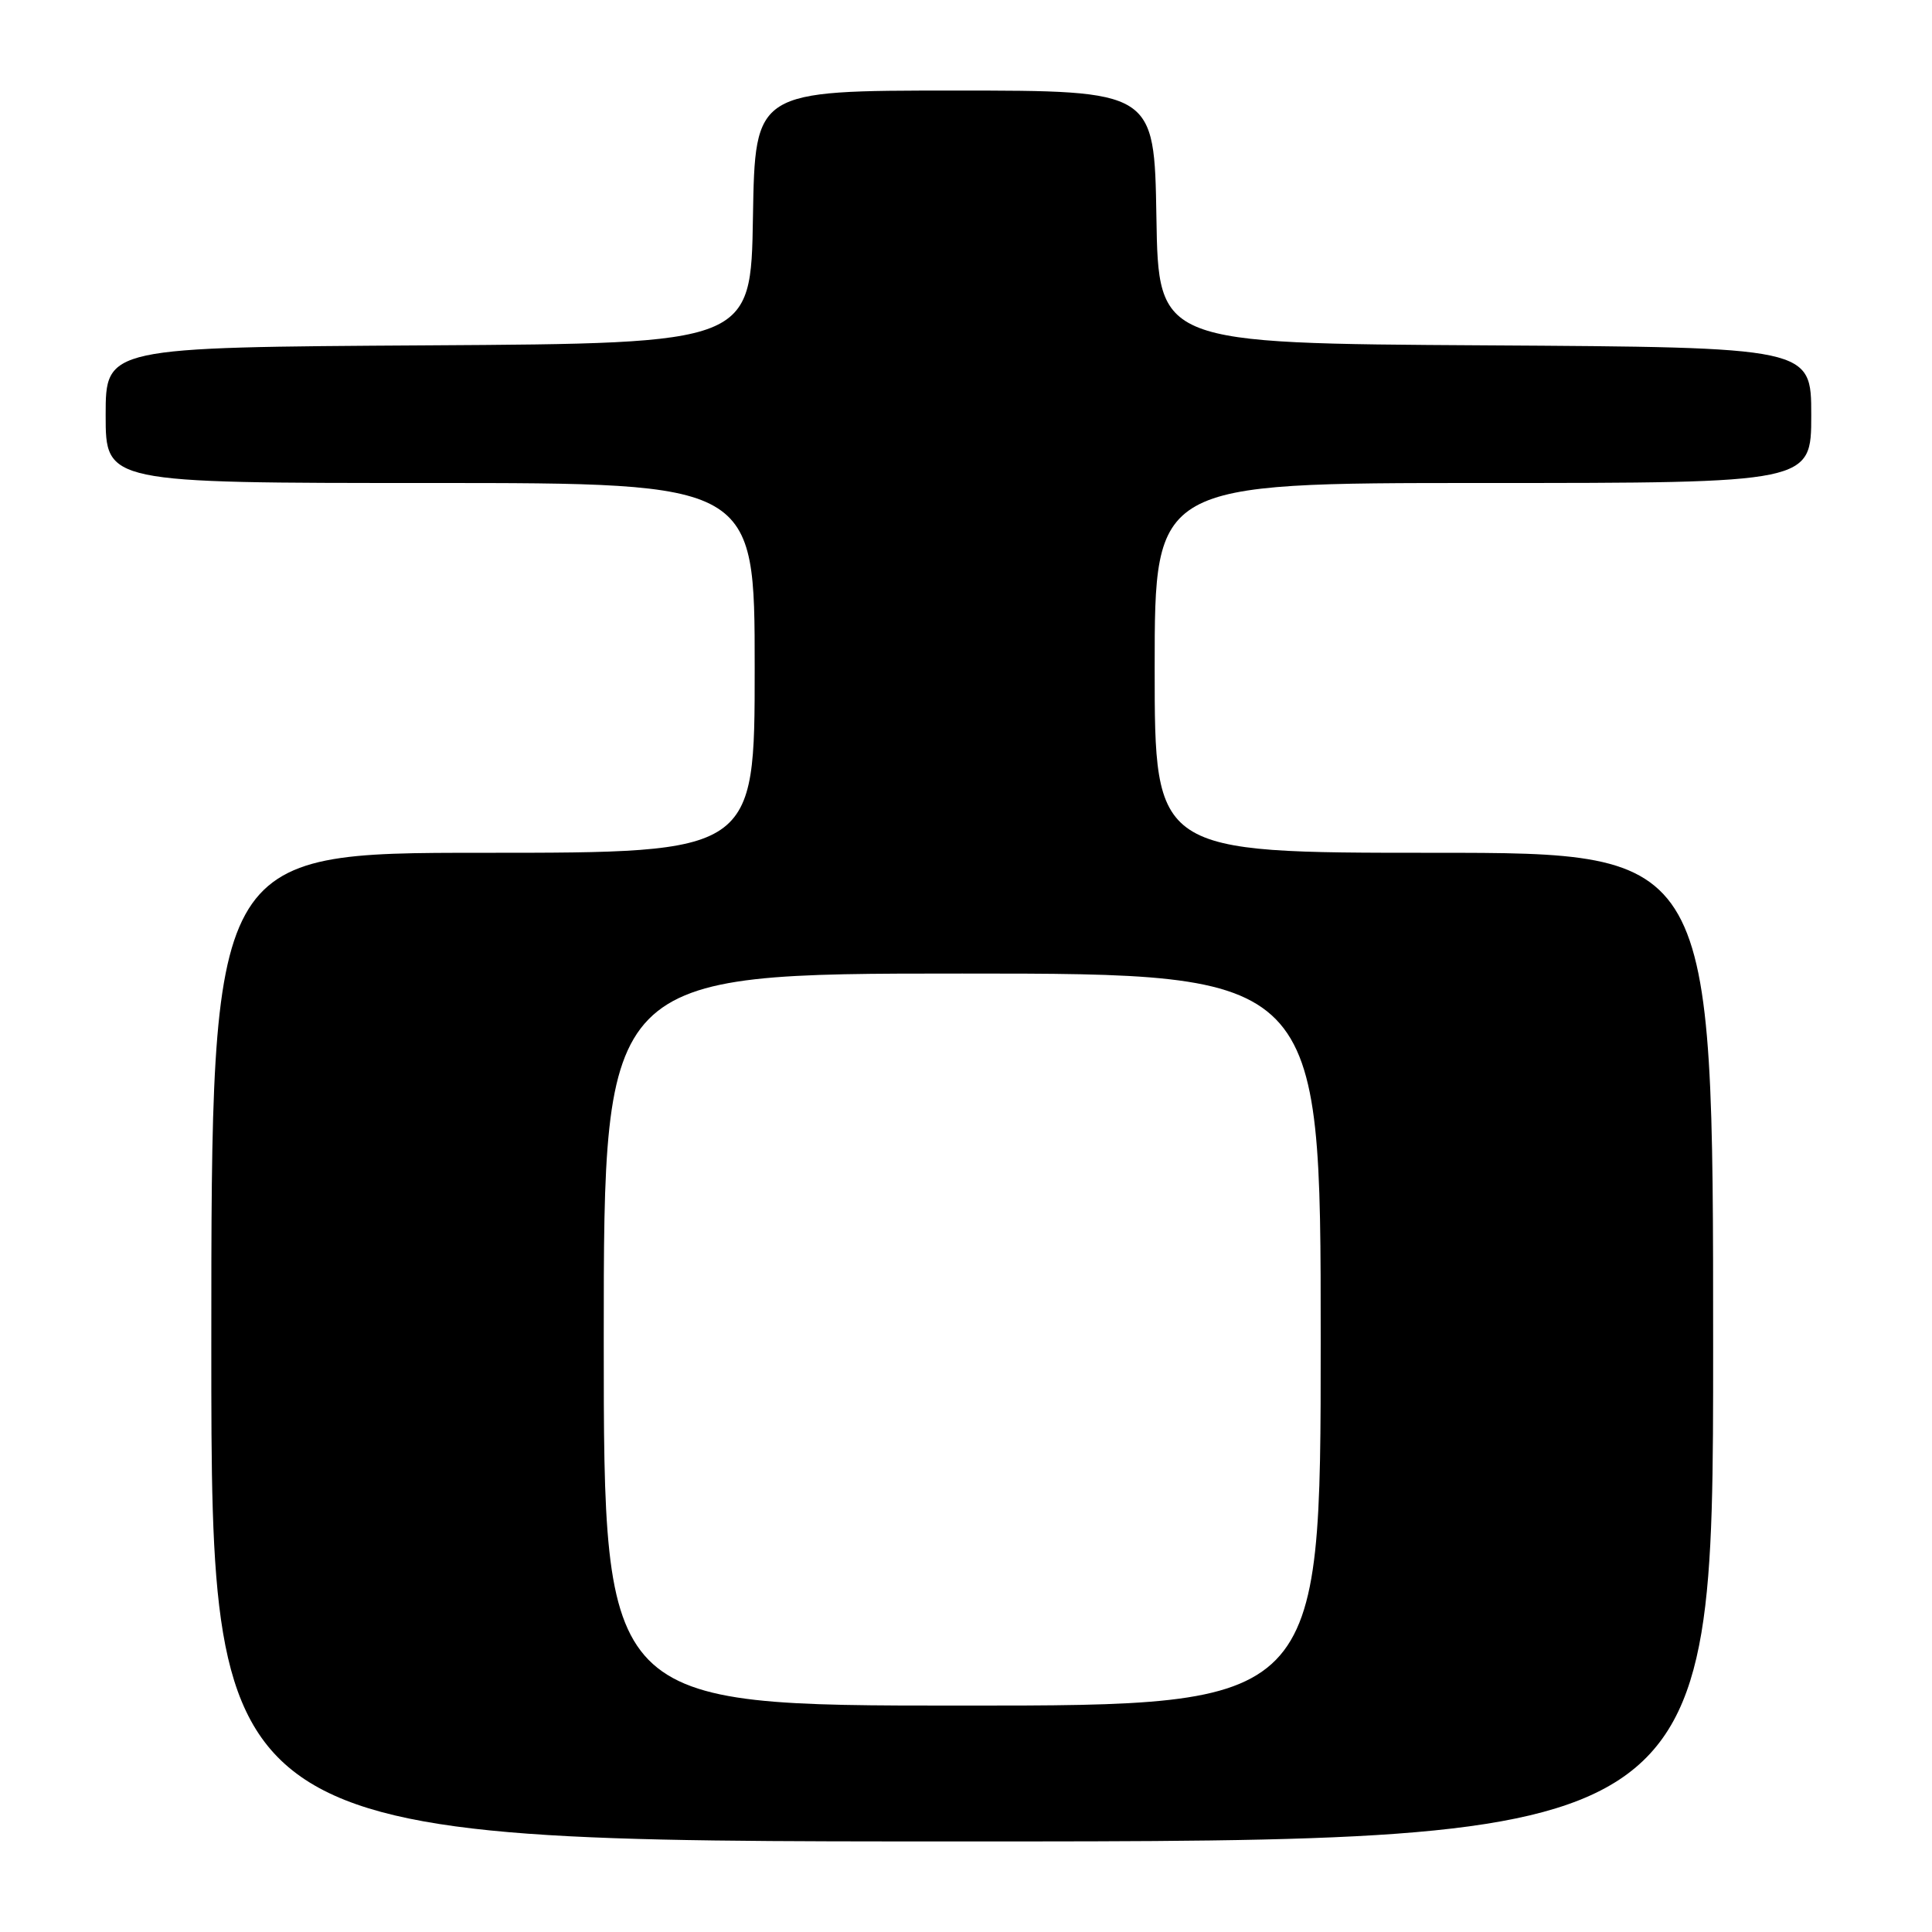 <?xml version="1.0" encoding="UTF-8" standalone="no"?>
<!DOCTYPE svg PUBLIC "-//W3C//DTD SVG 1.1//EN" "http://www.w3.org/Graphics/SVG/1.1/DTD/svg11.dtd" >
<svg xmlns="http://www.w3.org/2000/svg" xmlns:xlink="http://www.w3.org/1999/xlink" version="1.1" viewBox="0 0 256 256">
 <g >
 <path fill="currentColor"
d=" M 227.00 178.50 C 227.00 113.00 227.00 113.00 190.00 113.00 C 153.00 113.00 153.00 113.00 153.00 88.50 C 153.00 64.00 153.00 64.00 196.50 64.00 C 240.00 64.00 240.00 64.00 240.00 55.01 C 240.00 46.02 240.00 46.02 196.75 45.76 C 153.50 45.50 153.50 45.50 153.23 28.75 C 152.95 12.00 152.95 12.00 126.50 12.00 C 100.05 12.00 100.05 12.00 99.77 28.75 C 99.50 45.50 99.50 45.50 56.75 45.76 C 14.00 46.02 14.00 46.02 14.00 55.01 C 14.00 64.00 14.00 64.00 57.00 64.00 C 100.00 64.00 100.00 64.00 100.00 88.50 C 100.00 113.00 100.00 113.00 64.00 113.00 C 28.00 113.00 28.00 113.00 28.00 178.50 C 28.00 244.00 28.00 244.00 127.50 244.00 C 227.00 244.00 227.00 244.00 227.00 178.50 Z  M 80.00 177.50 C 80.00 129.00 80.00 129.00 127.50 129.00 C 175.00 129.00 175.00 129.00 175.00 177.50 C 175.00 226.00 175.00 226.00 127.50 226.00 C 80.00 226.00 80.00 226.00 80.00 177.50 Z "/>
</g>
</svg>